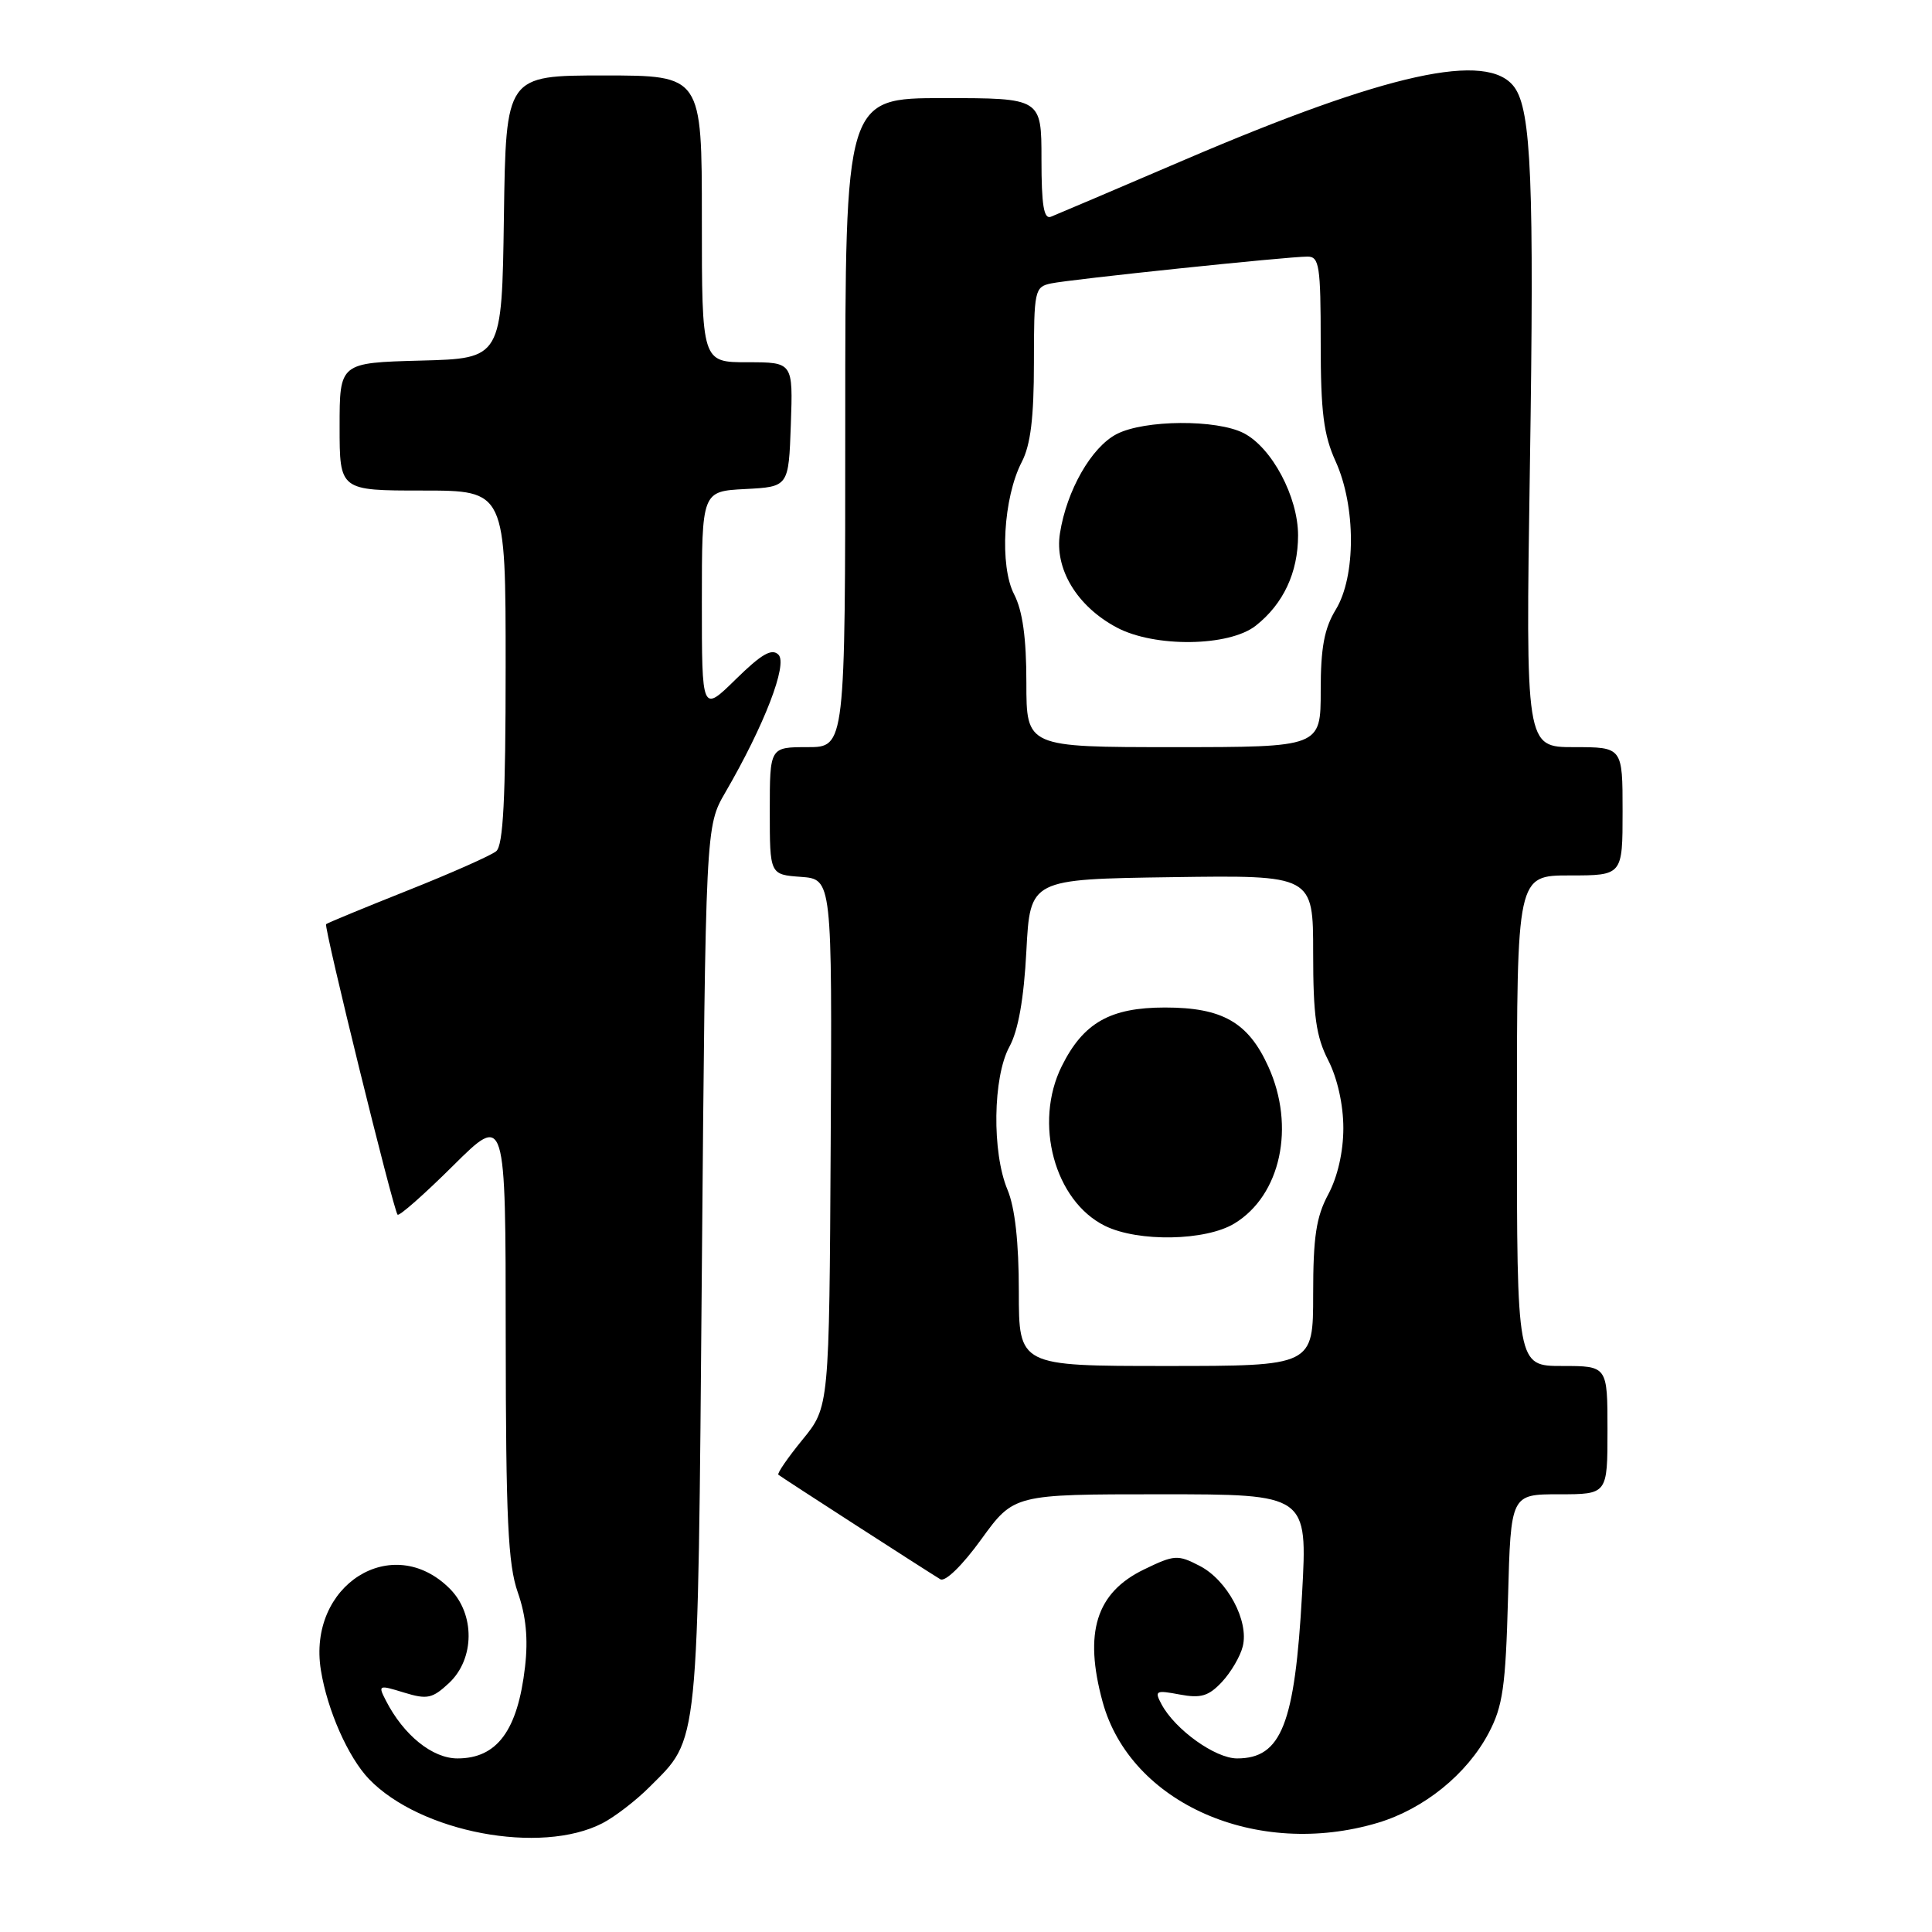 <?xml version="1.0" encoding="UTF-8" standalone="no"?>
<!DOCTYPE svg PUBLIC "-//W3C//DTD SVG 1.1//EN" "http://www.w3.org/Graphics/SVG/1.1/DTD/svg11.dtd" >
<svg xmlns="http://www.w3.org/2000/svg" xmlns:xlink="http://www.w3.org/1999/xlink" version="1.1" viewBox="0 0 256 256">
 <g >
 <path fill="currentColor"
d=" M 79.84 241.58 C 81.46 240.74 84.25 238.60 86.04 236.81 C 92.68 230.16 92.45 232.49 93.00 168.00 C 93.50 109.50 93.50 109.50 96.11 105.00 C 101.28 96.10 104.40 88.00 103.15 86.75 C 102.27 85.87 100.91 86.66 97.50 90.00 C 93.00 94.42 93.00 94.42 93.00 79.76 C 93.00 65.10 93.00 65.10 98.75 64.80 C 104.50 64.50 104.50 64.50 104.79 56.25 C 105.08 48.00 105.08 48.00 99.04 48.00 C 93.00 48.00 93.00 48.00 93.00 29.00 C 93.00 10.00 93.00 10.00 80.02 10.00 C 67.04 10.00 67.04 10.00 66.77 28.75 C 66.50 47.50 66.50 47.50 55.75 47.78 C 45.00 48.07 45.00 48.07 45.00 56.53 C 45.00 65.00 45.00 65.00 56.00 65.00 C 67.00 65.00 67.00 65.00 67.00 88.38 C 67.00 105.86 66.68 112.02 65.75 112.79 C 65.06 113.36 59.78 115.70 54.00 118.00 C 48.22 120.30 43.37 122.30 43.21 122.46 C 42.88 122.78 52.10 160.27 52.68 160.95 C 52.89 161.19 56.19 158.28 60.03 154.47 C 67.00 147.55 67.00 147.55 67.01 177.03 C 67.03 201.30 67.31 207.29 68.61 211.00 C 69.70 214.11 70.00 217.15 69.57 220.86 C 68.60 229.30 65.87 233.00 60.62 233.00 C 57.30 233.00 53.49 229.93 51.14 225.35 C 50.07 223.27 50.15 223.23 53.52 224.27 C 56.62 225.22 57.29 225.07 59.51 223.00 C 62.92 219.79 62.96 213.86 59.59 210.50 C 51.99 202.90 40.70 210.05 42.52 221.31 C 43.38 226.64 46.14 232.86 48.90 235.74 C 55.70 242.80 71.65 245.82 79.84 241.58 Z  M 182.57 241.53 C 188.68 239.70 194.37 235.10 197.25 229.65 C 199.13 226.09 199.50 223.53 199.82 211.75 C 200.19 198.00 200.19 198.00 206.60 198.00 C 213.00 198.00 213.00 198.00 213.00 189.50 C 213.00 181.00 213.00 181.00 207.00 181.00 C 201.00 181.00 201.00 181.00 201.00 148.50 C 201.00 116.00 201.00 116.00 208.00 116.00 C 215.00 116.00 215.00 116.00 215.00 107.50 C 215.00 99.00 215.00 99.00 208.57 99.00 C 202.15 99.00 202.15 99.00 202.72 61.75 C 203.30 24.22 202.91 14.62 200.66 11.55 C 197.14 6.74 183.86 9.66 157.00 21.16 C 147.93 25.05 139.94 28.45 139.25 28.72 C 138.31 29.09 138.00 27.19 138.00 21.11 C 138.00 13.00 138.00 13.00 125.00 13.00 C 112.00 13.00 112.00 13.00 112.00 56.00 C 112.00 99.00 112.00 99.00 107.00 99.00 C 102.00 99.00 102.00 99.00 102.00 107.44 C 102.00 115.89 102.00 115.89 106.13 116.19 C 110.26 116.50 110.26 116.50 110.07 151.47 C 109.88 186.43 109.88 186.43 106.33 190.77 C 104.38 193.16 102.94 195.25 103.14 195.41 C 103.51 195.73 122.62 208.06 124.60 209.26 C 125.24 209.65 127.53 207.42 130.02 203.97 C 134.35 198.00 134.35 198.00 153.80 198.00 C 173.26 198.00 173.26 198.00 172.53 211.20 C 171.57 228.49 169.79 233.00 163.92 233.00 C 161.03 233.00 155.71 229.19 153.91 225.83 C 152.95 224.03 153.13 223.93 156.31 224.53 C 159.12 225.06 160.15 224.75 161.92 222.86 C 163.11 221.58 164.35 219.47 164.67 218.16 C 165.52 214.79 162.63 209.38 158.97 207.49 C 156.06 205.98 155.61 206.01 151.59 207.96 C 145.24 211.03 143.59 216.31 146.10 225.50 C 149.78 238.96 166.52 246.32 182.57 241.53 Z  M 135.00 171.12 C 135.00 164.60 134.49 160.02 133.50 157.65 C 131.42 152.69 131.56 142.71 133.75 138.70 C 134.92 136.56 135.67 132.36 136.00 126.00 C 136.50 116.50 136.50 116.50 155.25 116.23 C 174.00 115.96 174.00 115.96 174.00 126.27 C 174.00 134.60 174.38 137.33 176.00 140.50 C 177.22 142.89 178.00 146.40 178.00 149.48 C 178.00 152.62 177.24 155.94 176.00 158.26 C 174.40 161.24 174.00 163.90 174.00 171.50 C 174.00 181.00 174.00 181.00 154.50 181.00 C 135.00 181.00 135.00 181.00 135.00 171.12 Z  M 163.58 162.11 C 169.71 158.38 171.67 149.27 168.06 141.33 C 165.40 135.46 161.97 133.50 154.37 133.50 C 147.10 133.50 143.55 135.52 140.69 141.27 C 136.94 148.81 139.73 159.13 146.41 162.43 C 150.81 164.60 159.77 164.44 163.58 162.11 Z  M 136.00 90.45 C 136.00 84.52 135.50 80.94 134.38 78.76 C 132.42 74.98 132.94 65.95 135.39 61.21 C 136.56 58.96 137.00 55.33 137.00 48.07 C 137.00 38.48 137.10 38.02 139.25 37.56 C 141.83 37.01 170.61 34.00 173.25 34.00 C 174.81 34.00 175.00 35.21 175.00 45.39 C 175.00 54.60 175.38 57.62 176.98 61.14 C 179.67 67.08 179.68 76.37 177.00 80.77 C 175.47 83.28 175.00 85.81 175.00 91.52 C 175.00 99.00 175.00 99.00 155.50 99.00 C 136.00 99.00 136.00 99.00 136.00 90.45 Z  M 166.39 82.91 C 170.05 80.03 172.00 75.86 172.00 70.94 C 172.00 65.84 168.54 59.33 164.81 57.40 C 161.22 55.55 151.65 55.61 147.96 57.52 C 144.62 59.25 141.34 64.98 140.45 70.66 C 139.70 75.37 142.70 80.34 147.98 83.15 C 153.01 85.82 162.85 85.69 166.39 82.91 Z "/>
</g>
</svg>